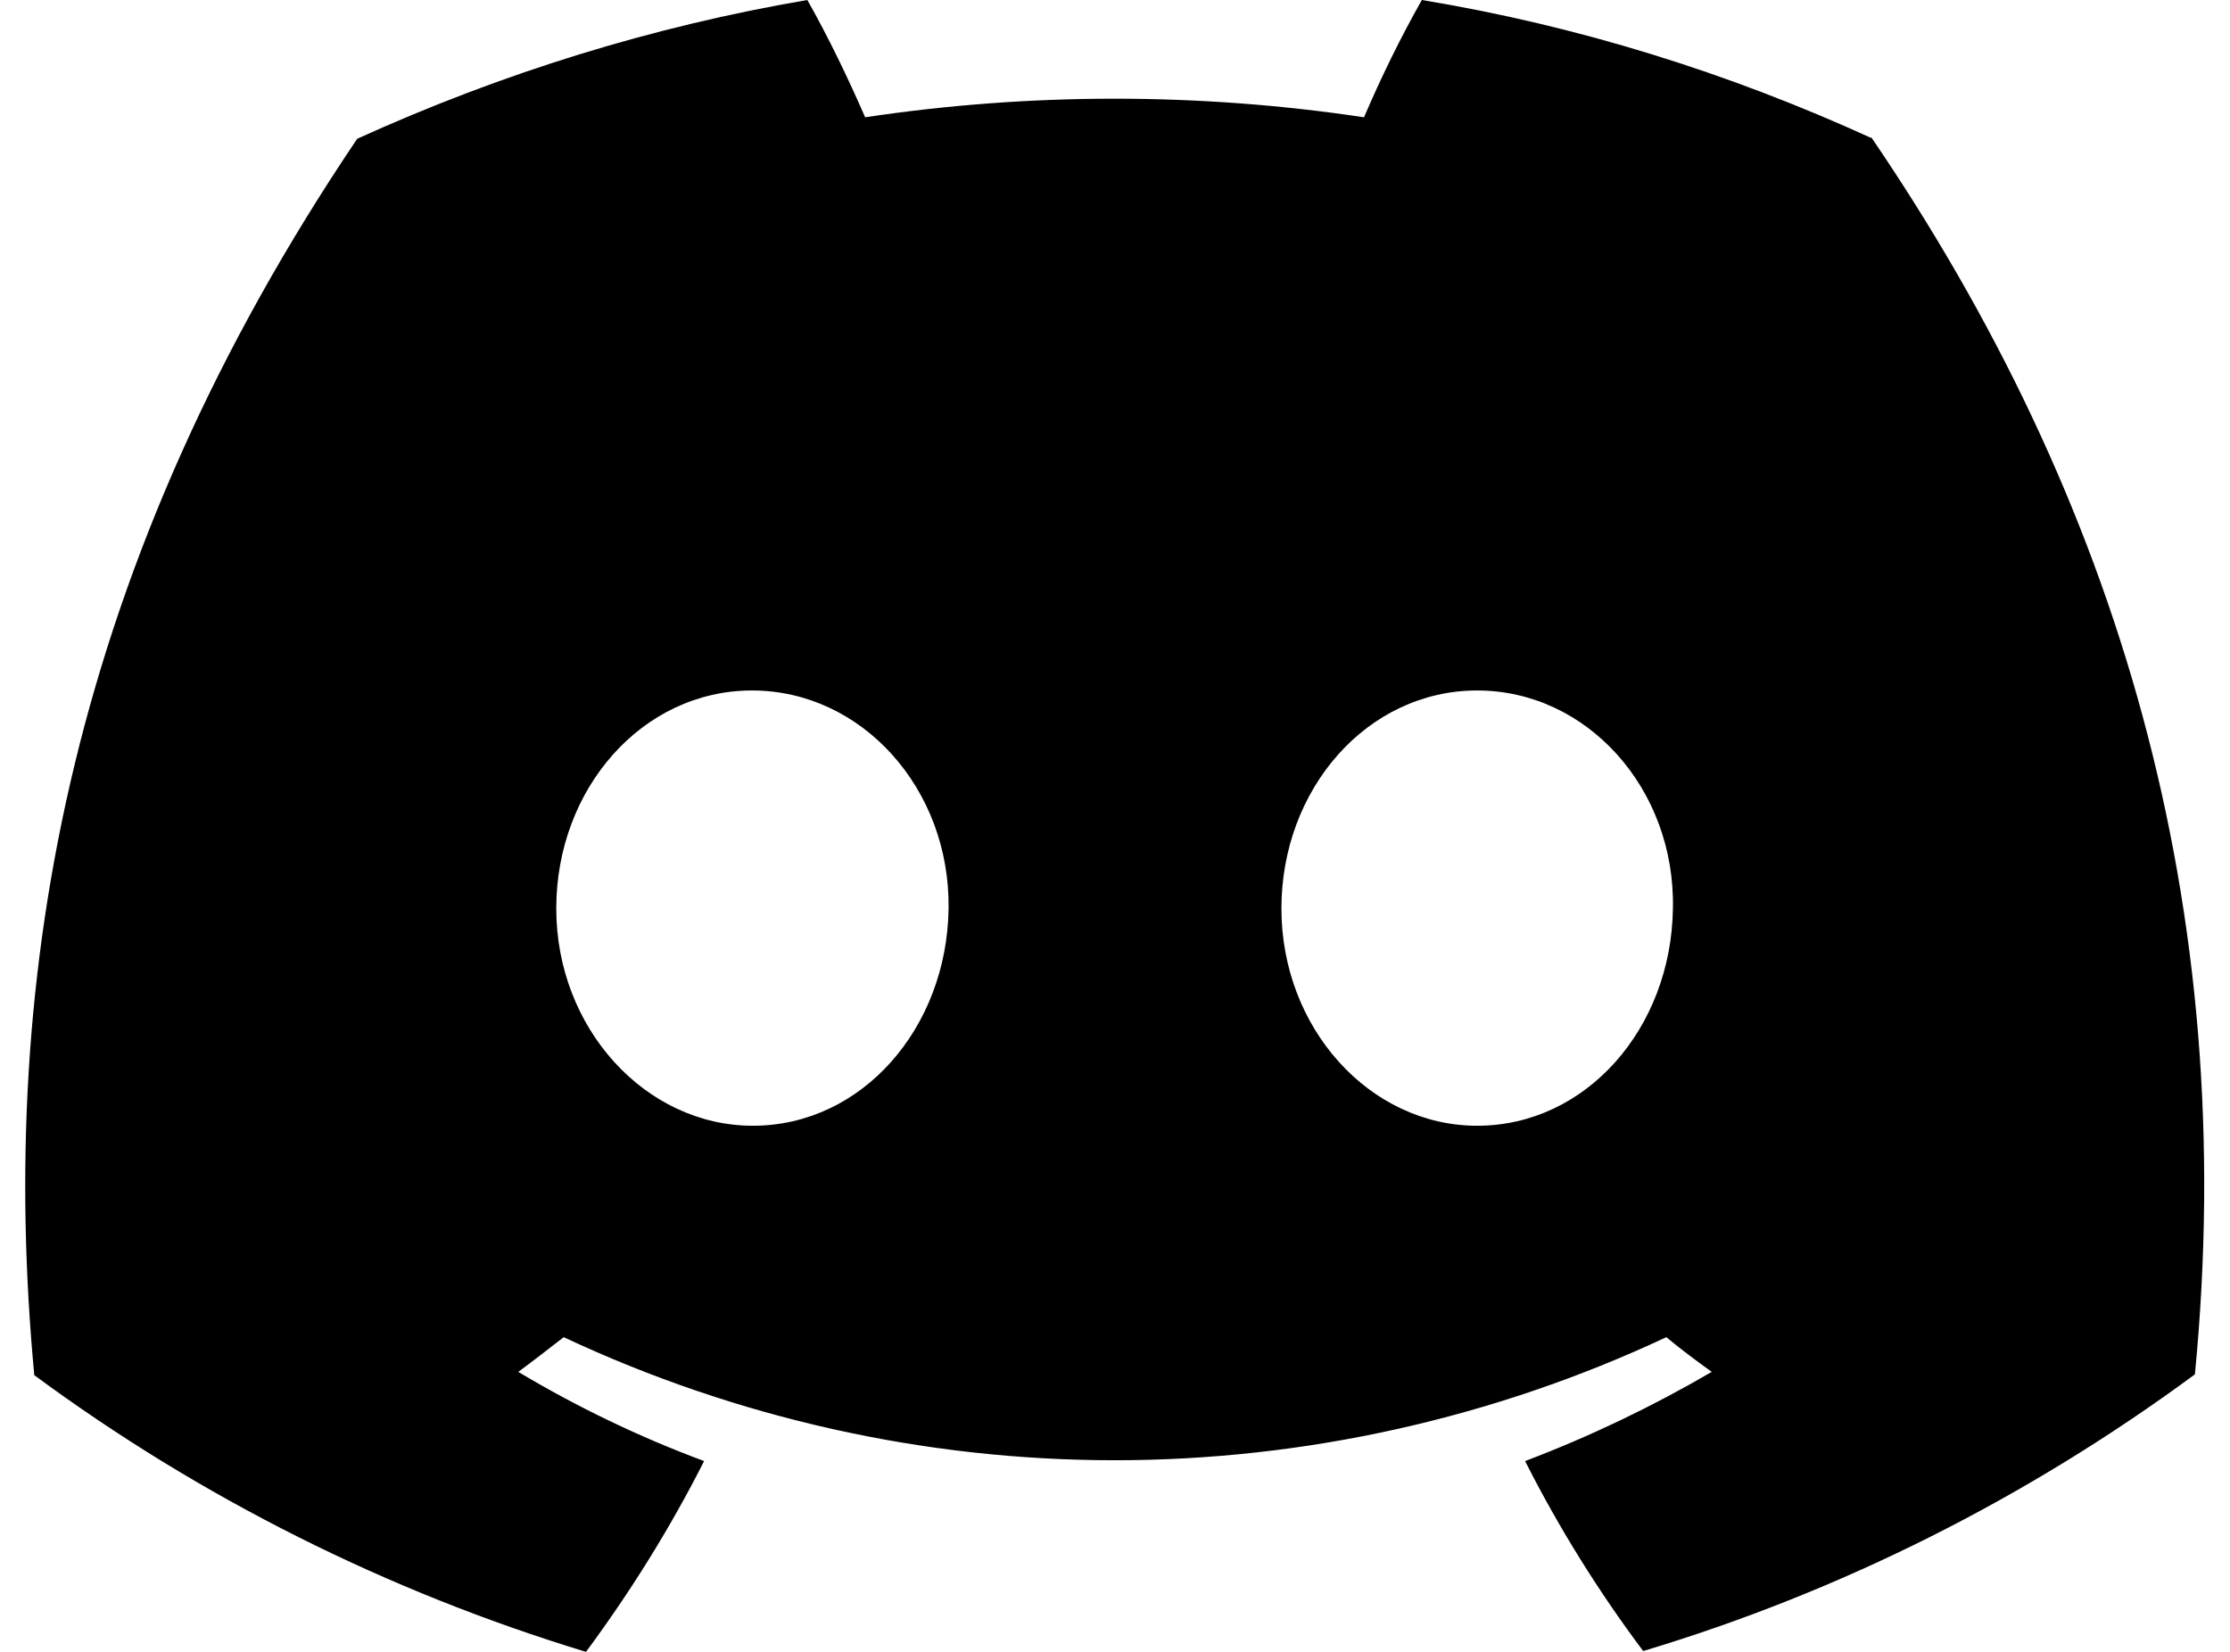 <svg fill="currentColor" viewBox="0 0 26.39 20" width="27" height="20" xmlns="http://www.w3.org/2000/svg"><path d="m22.35 1.67c-1.73-.79-3.56-1.36-5.44-1.67-.26.46-.49.93-.7 1.42-2-.3-4.04-.3-6.04 0-.21-.48-.44-.96-.7-1.42-1.88.32-3.71.89-5.45 1.68-3.44 5.1-4.37 10.07-3.91 14.97 2.02 1.49 4.28 2.62 6.68 3.35.54-.73 1.02-1.5 1.43-2.31-.78-.29-1.53-.65-2.25-1.08.19-.14.37-.28.55-.42 2.09.98 4.37 1.49 6.67 1.49s4.59-.51 6.68-1.49c.18.15.37.29.55.42-.72.42-1.47.78-2.26 1.08.41.81.89 1.58 1.43 2.3 2.4-.72 4.66-1.86 6.68-3.35.55-5.68-.94-10.61-3.92-14.98zm-13.54 11.96c-1.3 0-2.38-1.18-2.38-2.63s1.04-2.64 2.37-2.64 2.4 1.19 2.38 2.64-1.05 2.63-2.37 2.63zm8.77 0c-1.3 0-2.37-1.18-2.37-2.63s1.04-2.64 2.37-2.64 2.4 1.19 2.37 2.64c-.02 1.45-1.05 2.63-2.37 2.63z"/></svg>